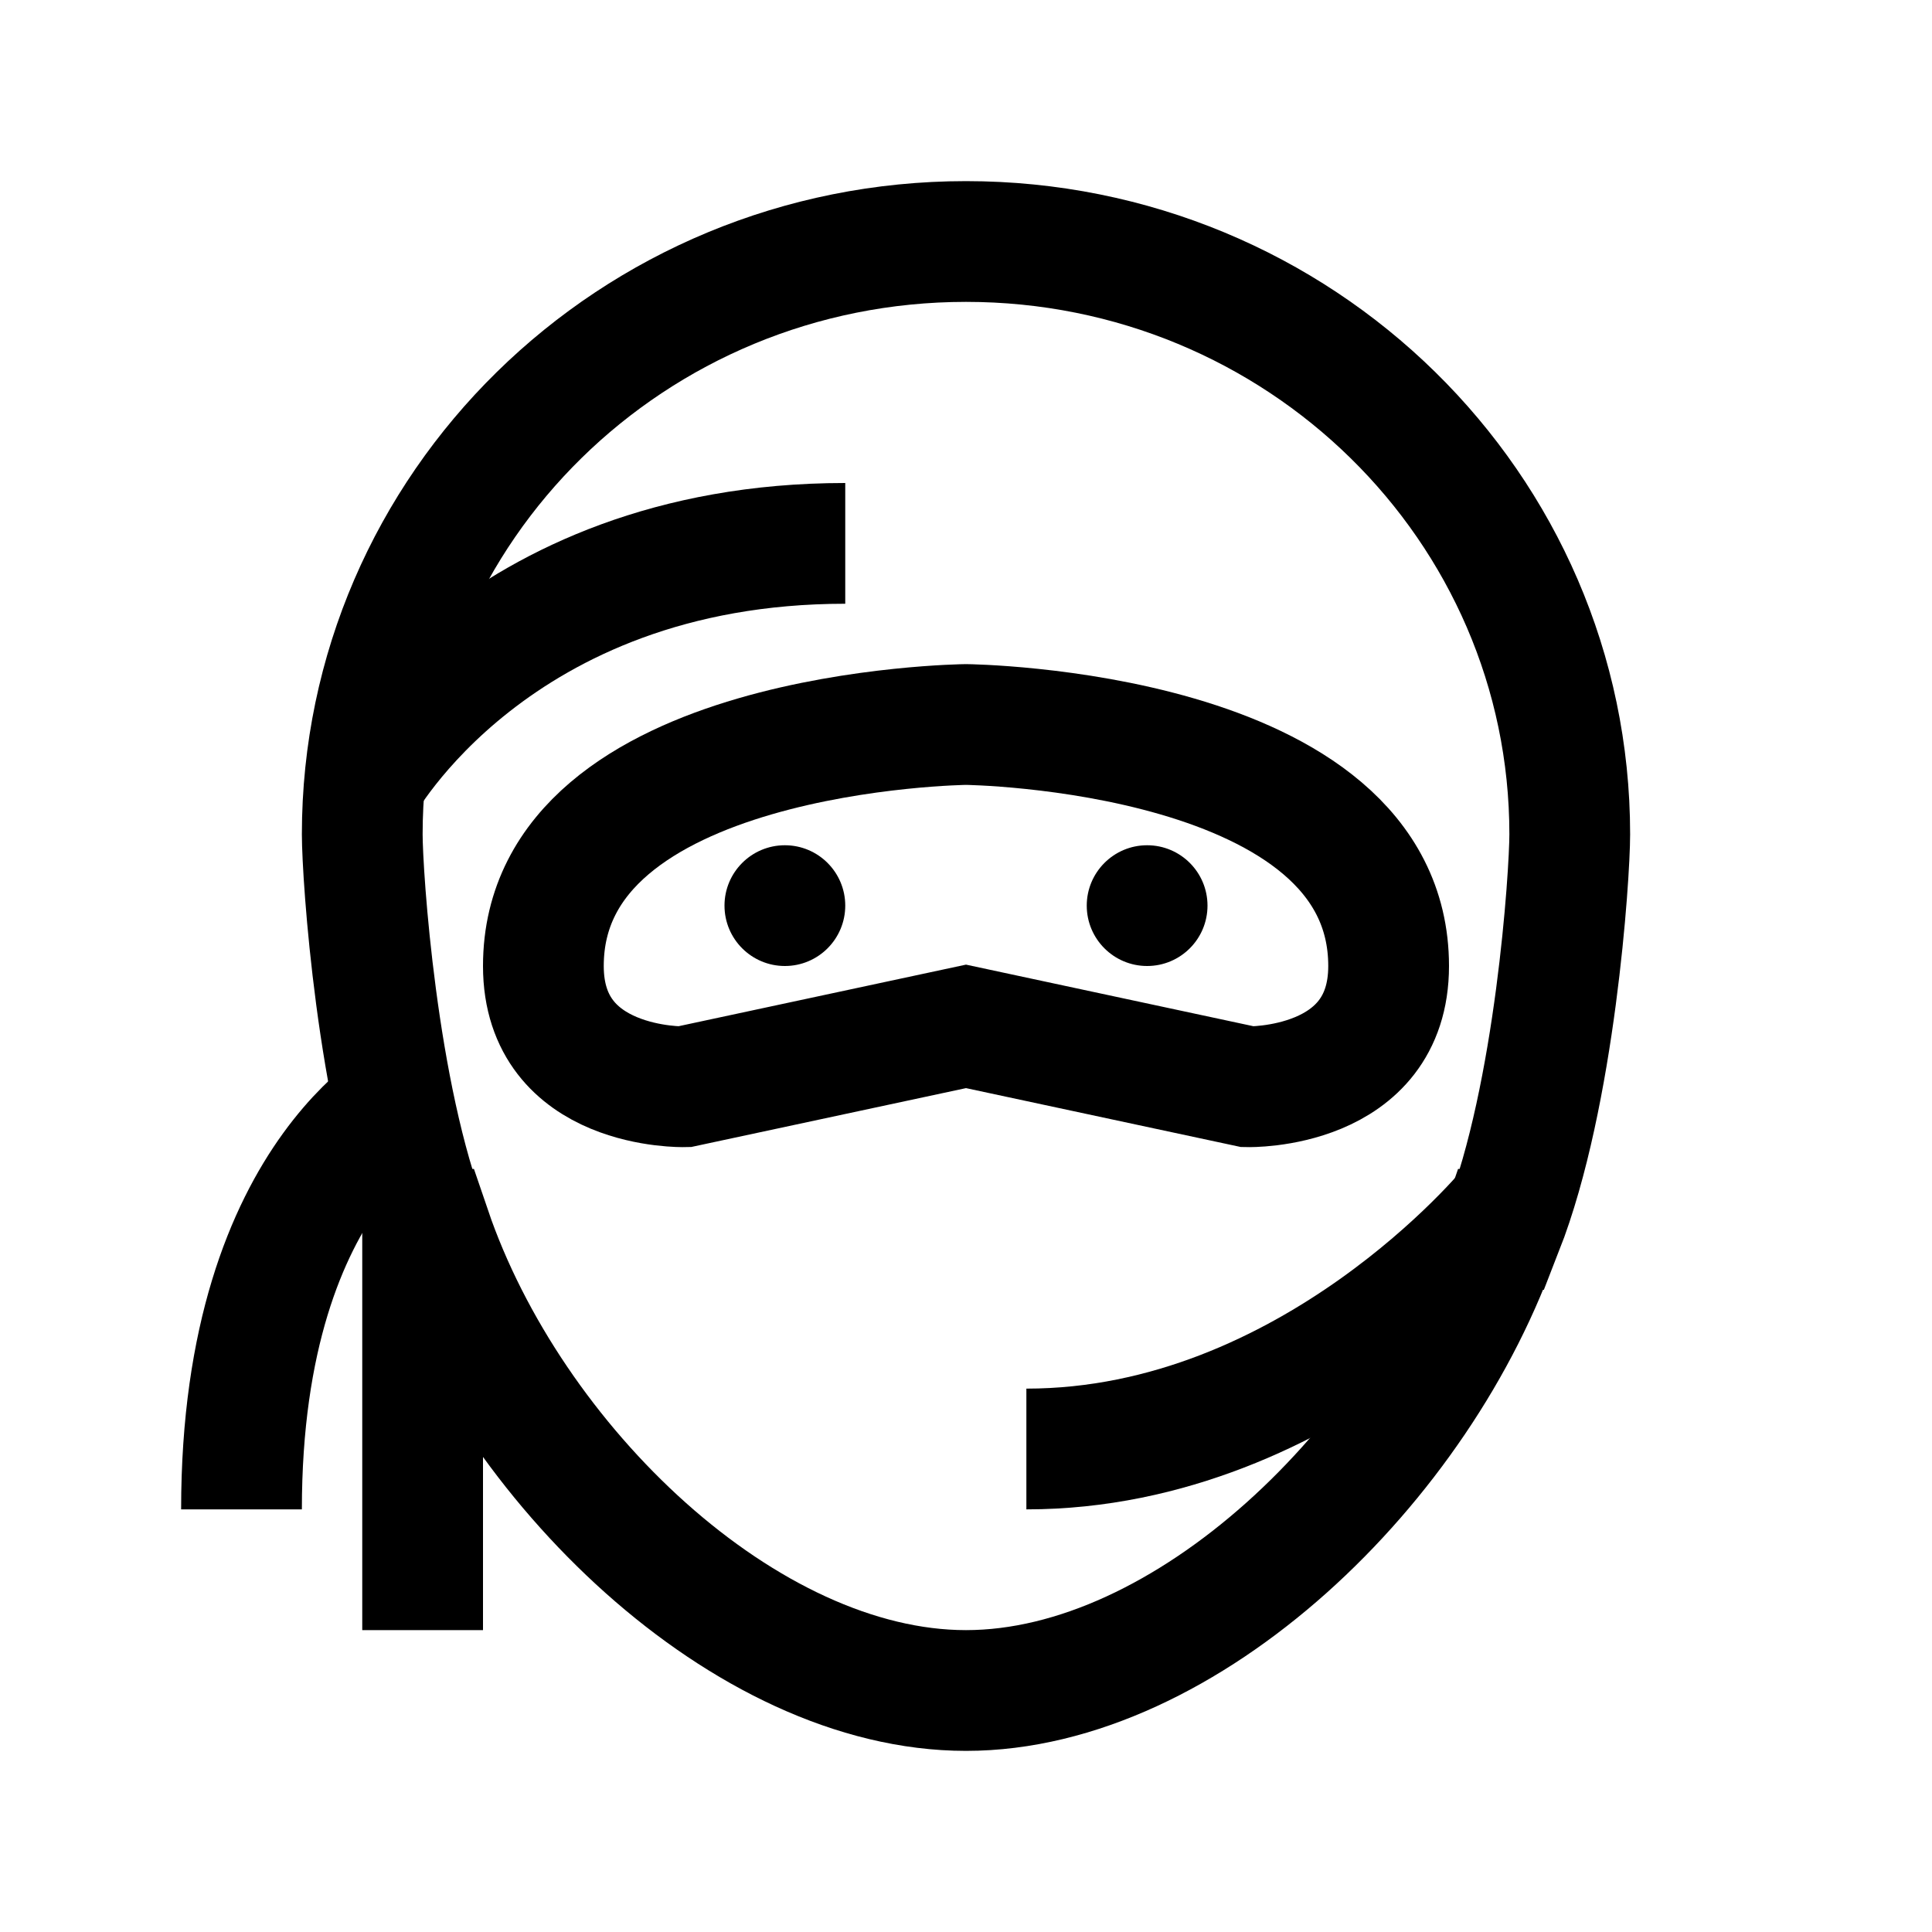 <?xml version="1.0" encoding="iso-8859-1"?>
<!-- Generator: Adobe Illustrator 19.1.1, SVG Export Plug-In . SVG Version: 6.00 Build 0)  -->
<svg version="1.1" id="Layer_1" xmlns="http://www.w3.org/2000/svg" xmlns:xlink="http://www.w3.org/1999/xlink" x="0px" y="0px"
	 viewBox="0 0 32 32" style="enable-background:new 0 0 32 32;" xml:space="preserve">
<path style="fill:none;stroke:#000000;stroke-width:2;stroke-miterlimit:10;" d="M16,28c-3.65,0-7.542-3.751-8.866-7.639
	c-0.008,0-0.015,0.002-0.023,0.002C6.24,18.14,6,14.495,6,13.818C6,8.396,10.477,4,16,4s10,4.396,10,9.818
	c0,0.677-0.24,4.321-1.111,6.545c-0.008,0-0.015-0.002-0.023-0.002C23.542,24.249,19.65,28,16,28z"/>
<path style="fill:none;stroke:#000000;stroke-width:2;stroke-miterlimit:10;" d="M14,9c-5.813,0-8,4-8,4"/>
<path style="fill:none;stroke:#000000;stroke-width:2;stroke-miterlimit:10;" d="M16,17l-4.667,1c0,0-2.333,0.055-2.333-2
	c0-3.923,7-4,7-4s7,0.077,7,4c0,2.055-2.333,2-2.333,2L16,17z"/>
<path style="fill:none;stroke:#000000;stroke-width:2;stroke-miterlimit:10;" d="M17,24c4.729,0,8-4,8-4"/>
<path style="fill:none;stroke:#000000;stroke-width:2;stroke-miterlimit:10;" d="M7,18c0,0-3,1.28-3,7"/>
<line style="fill:none;stroke:#000000;stroke-width:2;stroke-miterlimit:10;" x1="7" y1="27" x2="7" y2="20"/>
<circle cx="13" cy="15" r="1"/>
<circle cx="19" cy="15" r="1"/>
</svg>
